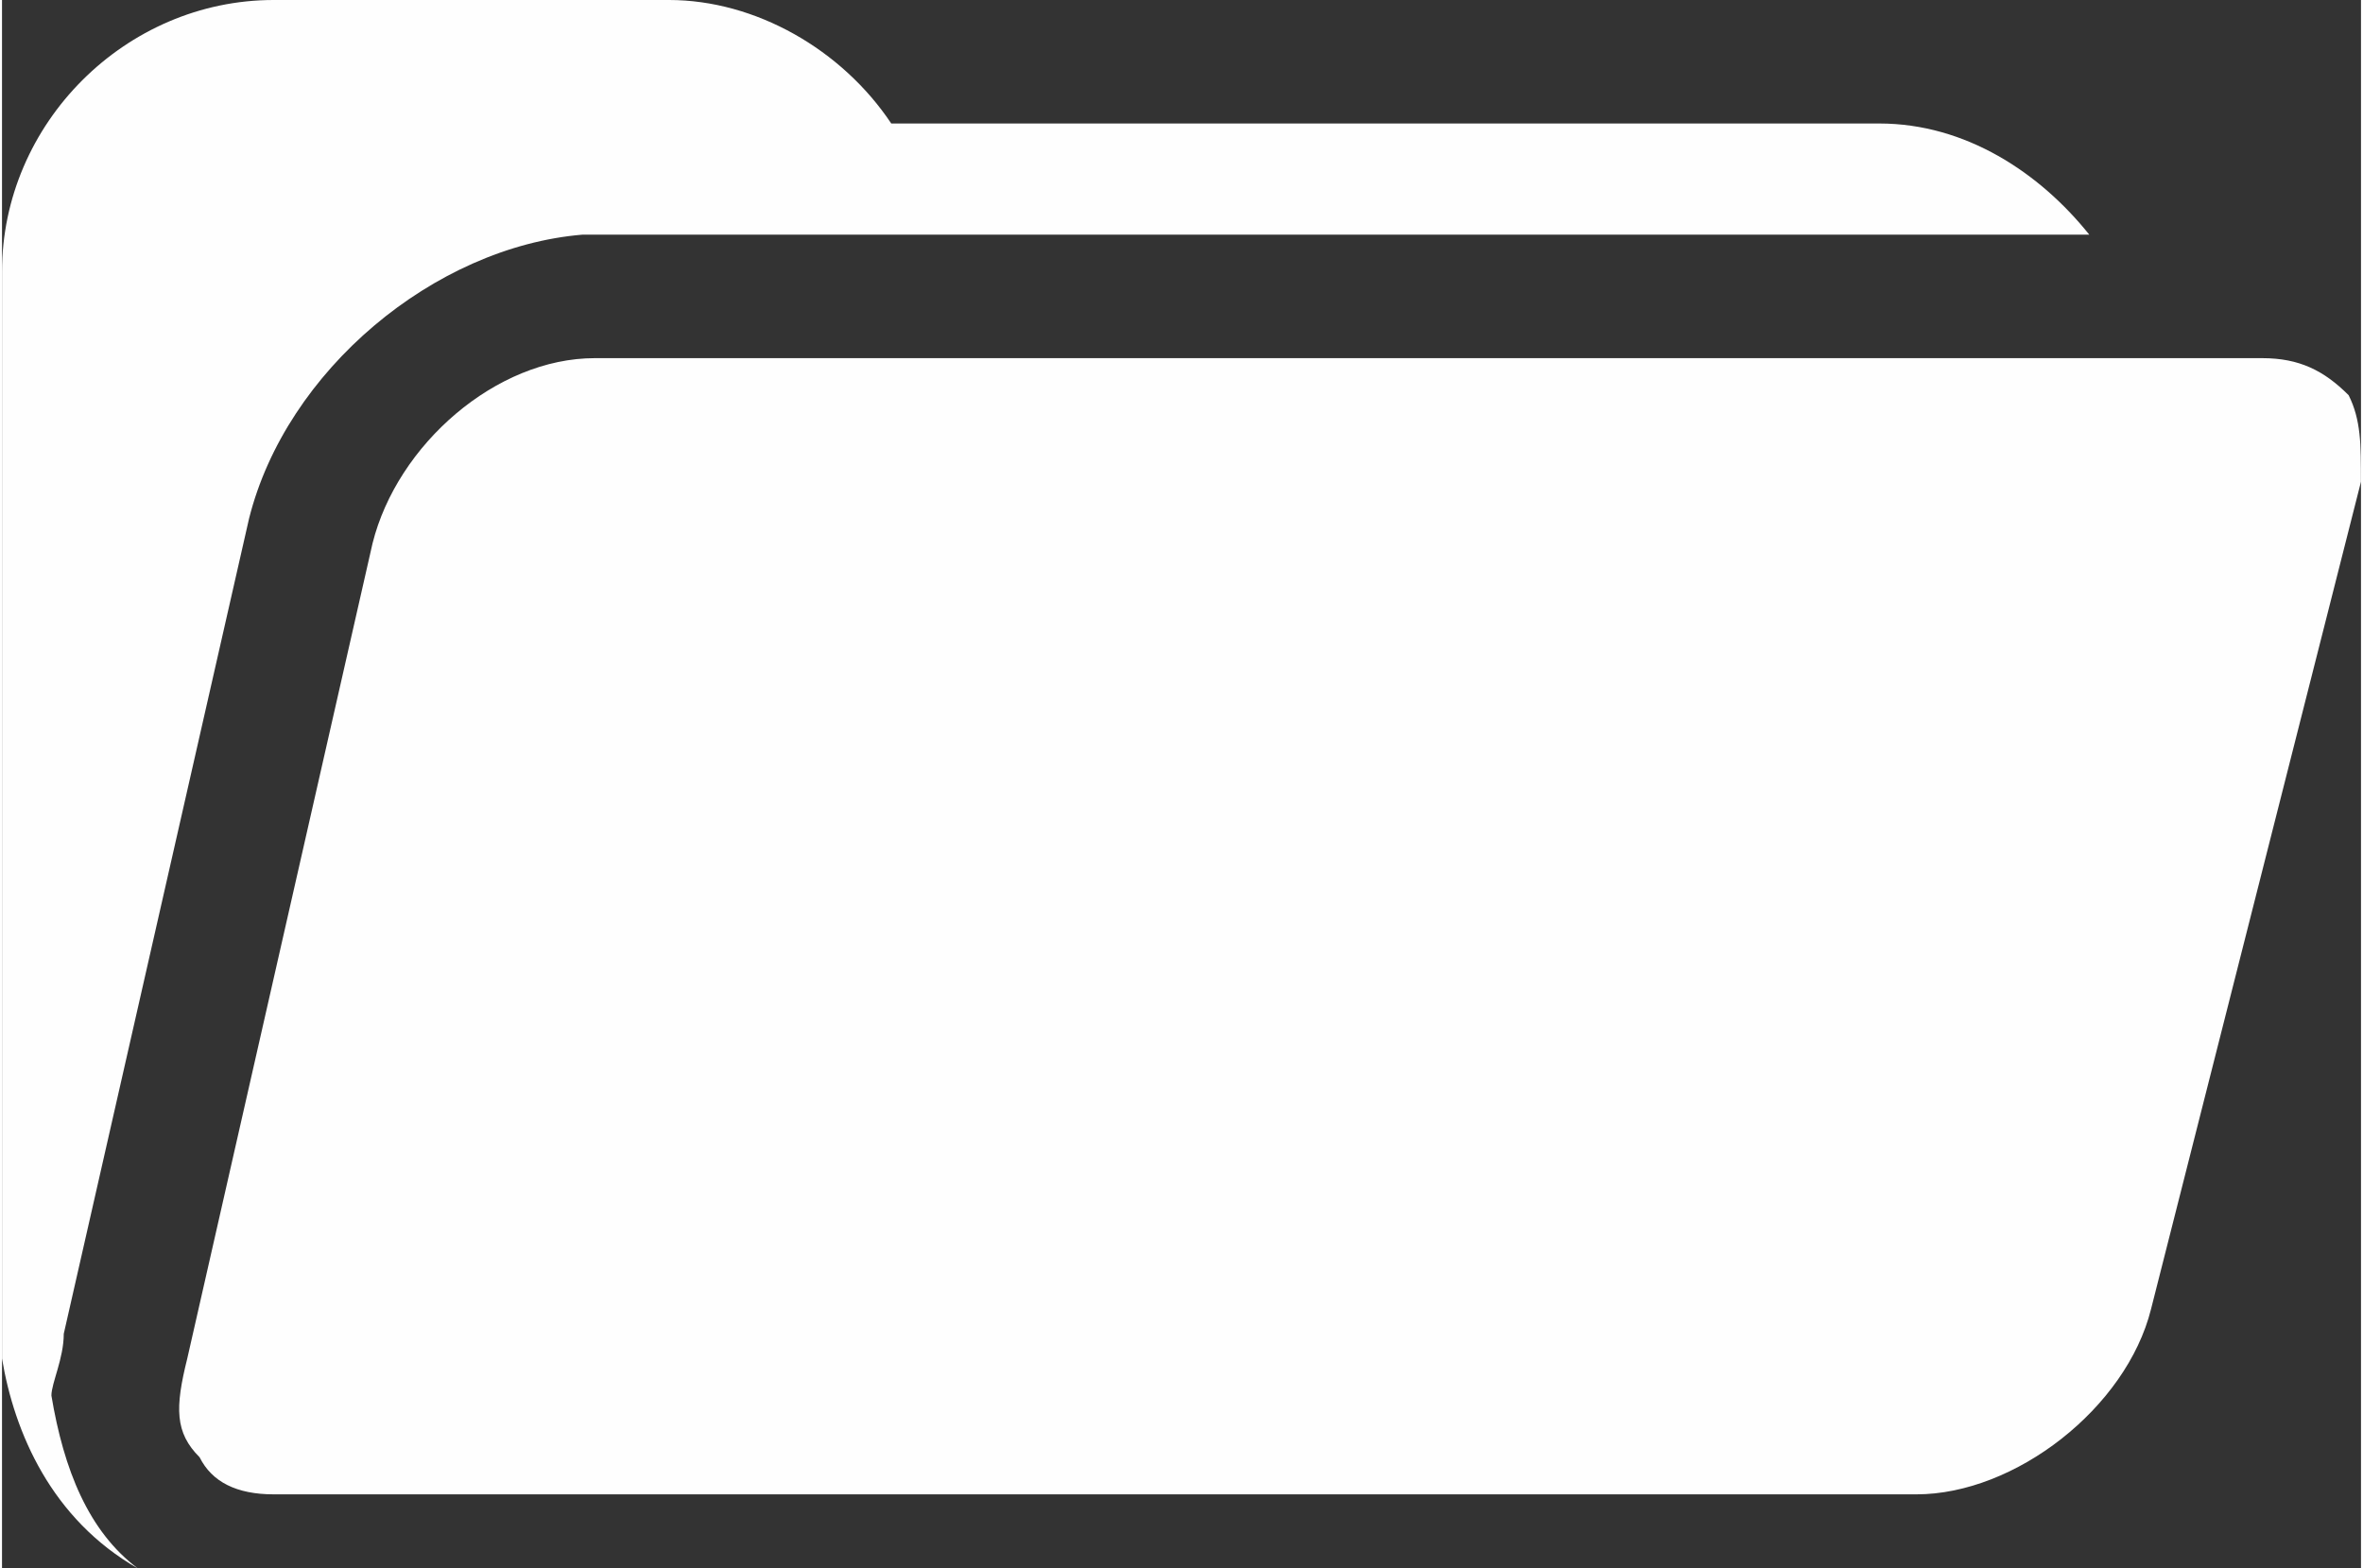 <?xml version="1.0" encoding="UTF-8"?>
<!DOCTYPE svg PUBLIC "-//W3C//DTD SVG 1.1//EN" "http://www.w3.org/Graphics/SVG/1.1/DTD/svg11.dtd">
<!-- Creator: CorelDRAW X6 -->
<svg xmlns="http://www.w3.org/2000/svg" xml:space="preserve" width="5.678mm" height="3.769mm" version="1.1" style="shape-rendering:geometricPrecision; text-rendering:geometricPrecision; image-rendering:optimizeQuality; fill-rule:evenodd; clip-rule:evenodd"
viewBox="0 0 191 127"
 xmlns:xlink="http://www.w3.org/1999/xlink">
 <rect x="0" y="0" width="191" height="127" fill="#333333" stroke="none"/>
 <defs>
  <style type="text/css">
   <![CDATA[
    .fil0 {fill:#FEFEFE}
   ]]>
  </style>
 </defs>
 <g id="Layer_x0020_1">
  <path class="fil0" d="M4 113c0,-1 1,-3 1,-5l15 -66c3,-12 15,-22 27,-23l122 0c-4,-5 -10,-9 -17,-9l-80 0c-4,-6 -11,-10 -18,-10l-32 0c-12,0 -22,10 -22,22l0 87c0,1 0,1 0,1 1,6 4,13 11,17 -4,-3 -6,-8 -7,-14zm186 -81c-2,-2 -4,-3 -7,-3l-135 0c-8,0 -16,7 -18,15l-15 66c-1,4 -1,6 1,8 1,2 3,3 6,3l133 0c8,0 17,-7 19,-15l17 -67c0,-3 0,-5 -1,-7z"/>
 </g>
</svg>
